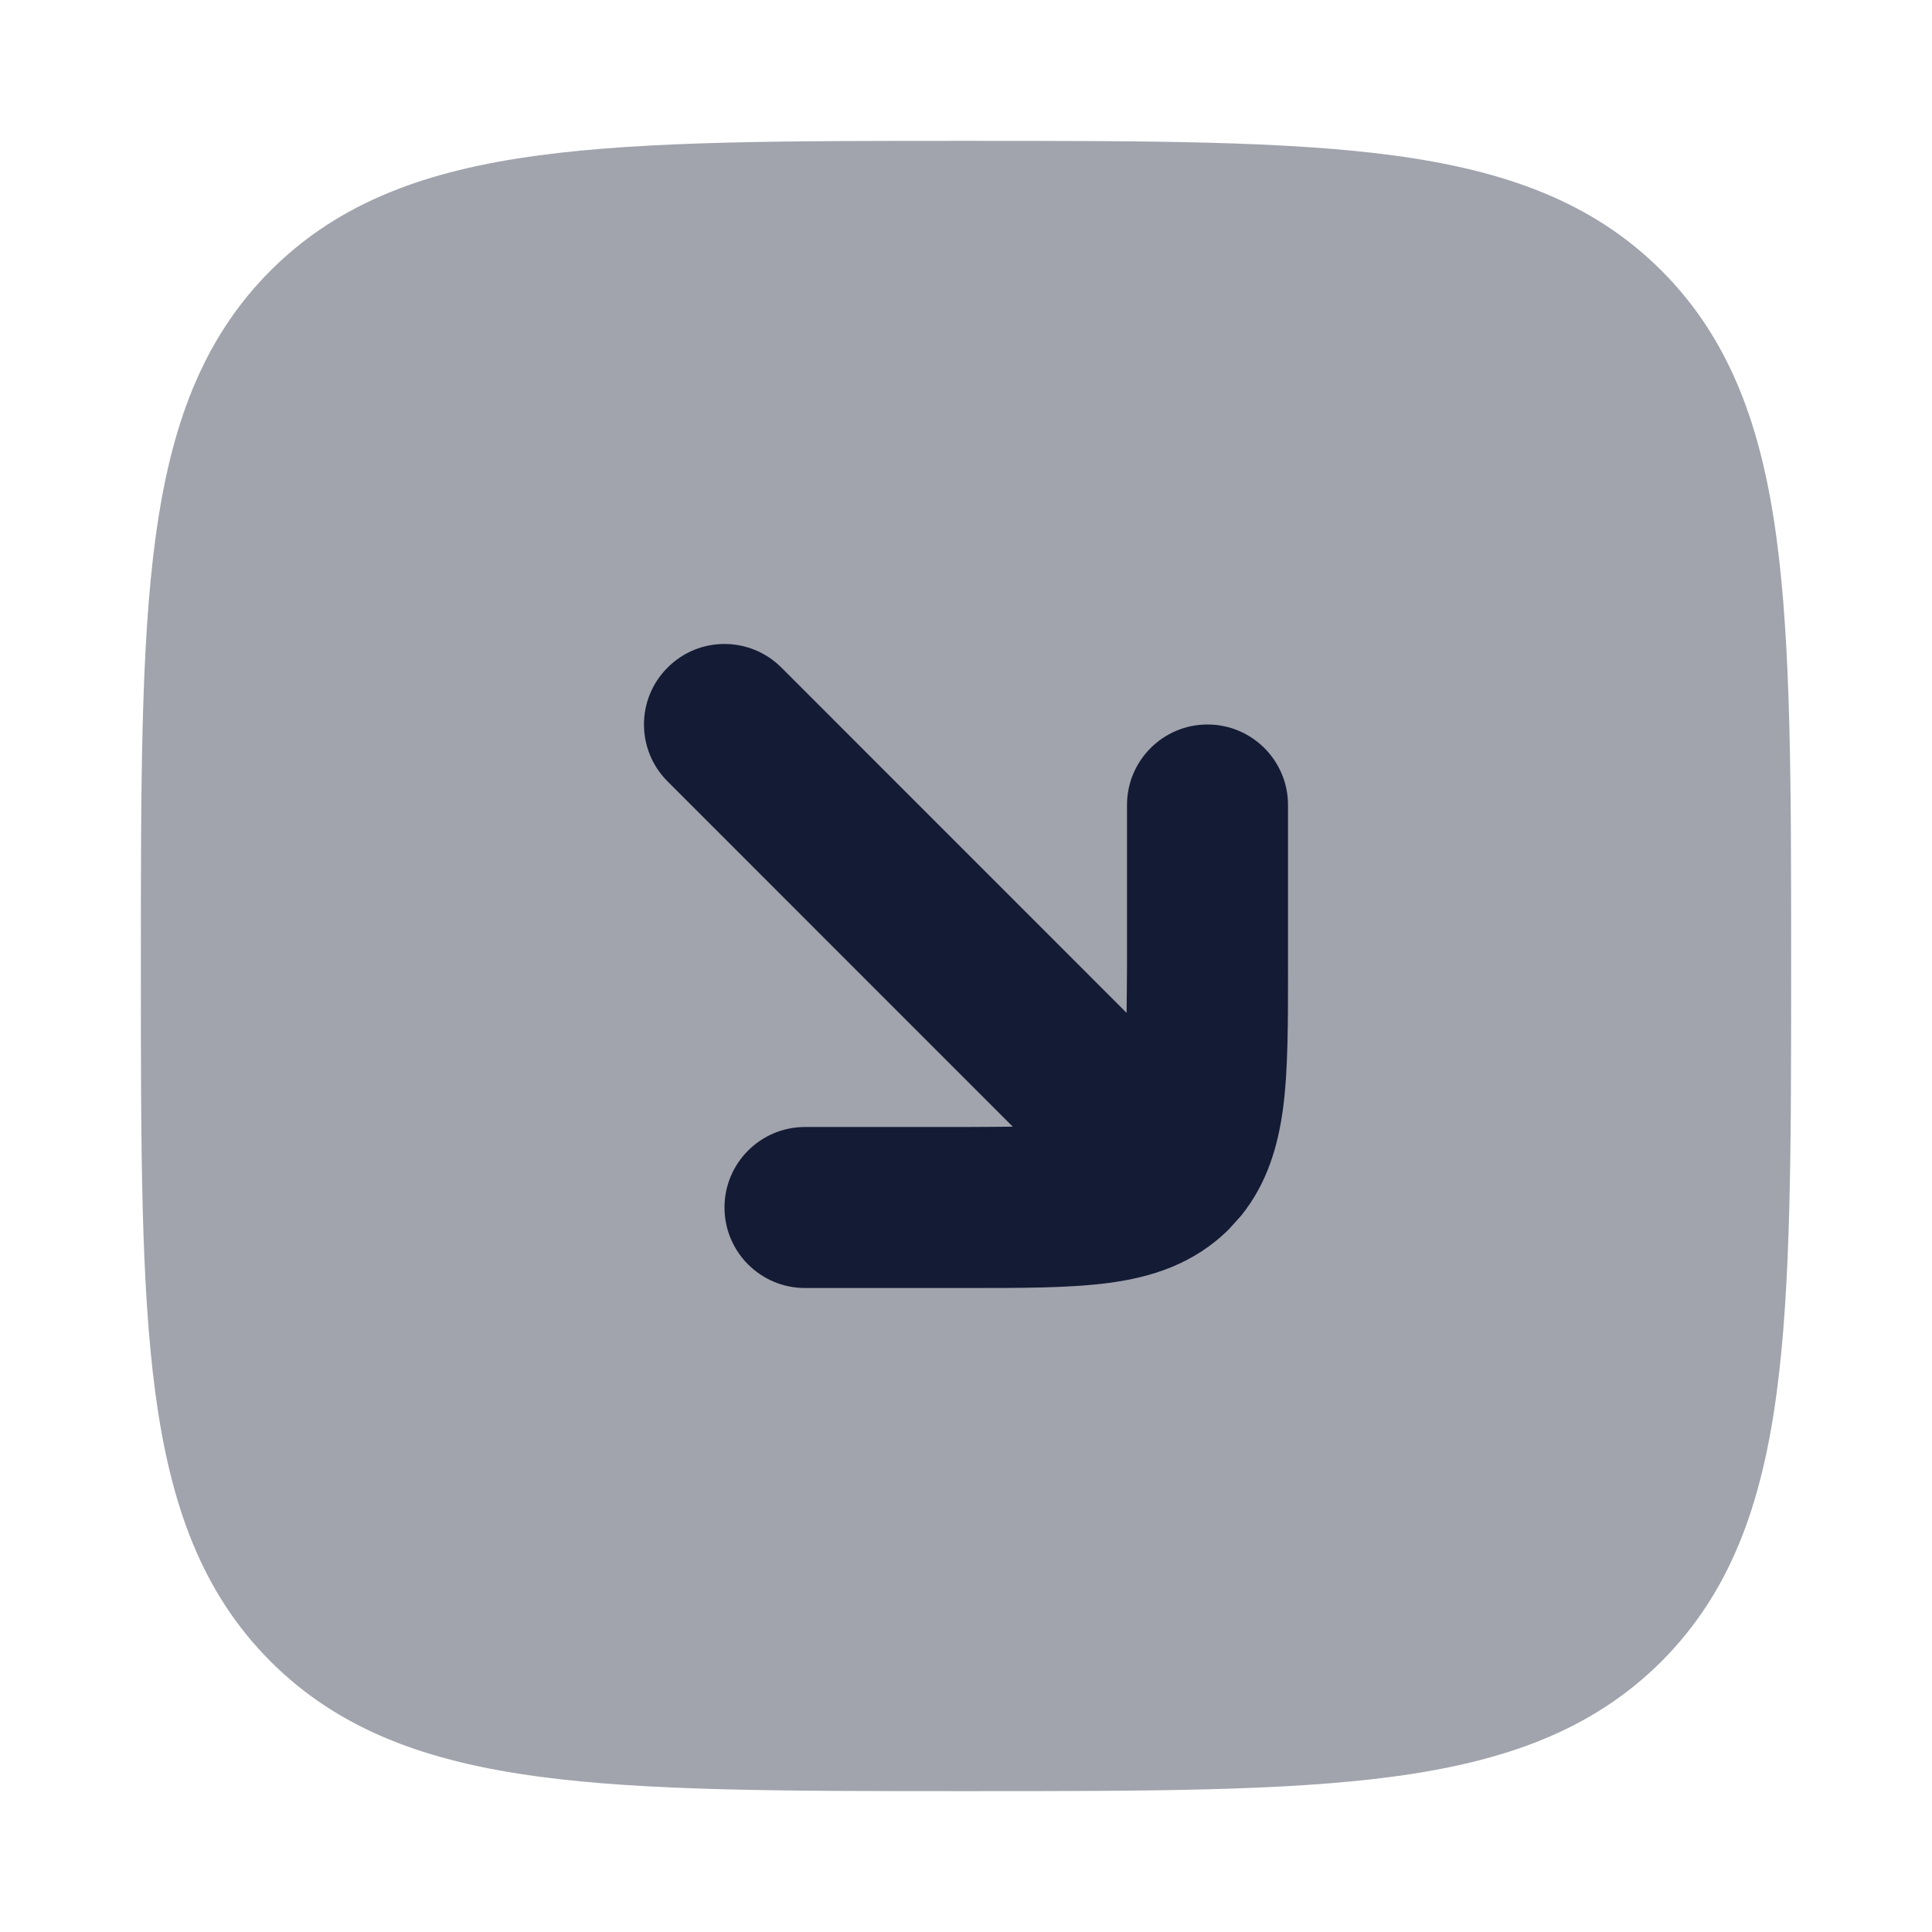 <svg width="24" height="24" viewBox="0 0 24 24" fill="none" xmlns="http://www.w3.org/2000/svg">
<path opacity="0.4" d="M22.25 12.053V12V11.947C22.25 9.755 22.25 8.033 22.069 6.688C21.884 5.312 21.497 4.22 20.639 3.361C19.78 2.503 18.688 2.116 17.311 1.931C15.967 1.75 14.245 1.75 12.053 1.75H12H11.947C9.755 1.75 8.033 1.75 6.688 1.931C5.312 2.116 4.22 2.503 3.361 3.361C2.503 4.22 2.116 5.312 1.931 6.688C1.75 8.033 1.75 9.755 1.75 11.947V12V12.053C1.75 14.245 1.75 15.967 1.931 17.311C2.116 18.688 2.503 19.78 3.361 20.639C4.22 21.497 5.312 21.884 6.688 22.069C8.033 22.25 9.755 22.25 11.947 22.25H12H12.053C14.245 22.25 15.967 22.25 17.311 22.069C18.688 21.884 19.78 21.497 20.639 20.639C21.497 19.78 21.884 18.688 22.069 17.311C22.25 15.967 22.25 14.245 22.25 12.053Z" fill="#141B34"/>
<path d="M14 10V12C14 12.217 13.996 12.41 13.995 12.582L9.707 8.293C9.316 7.902 8.683 7.902 8.293 8.293C7.902 8.683 7.902 9.316 8.293 9.707L12.581 13.996C12.409 13.997 12.217 14 12 14H10C9.448 14 9 14.448 9 15C9 15.552 9.448 16 10 16H12C12.679 16 13.289 16.002 13.779 15.936C14.299 15.867 14.831 15.704 15.268 15.268L15.419 15.1C15.743 14.698 15.875 14.234 15.937 13.779C16.003 13.289 16 12.679 16 12V10C16 9.448 15.552 9 15 9C14.448 9 14 9.448 14 10Z" fill="#141B34"/>
</svg>
